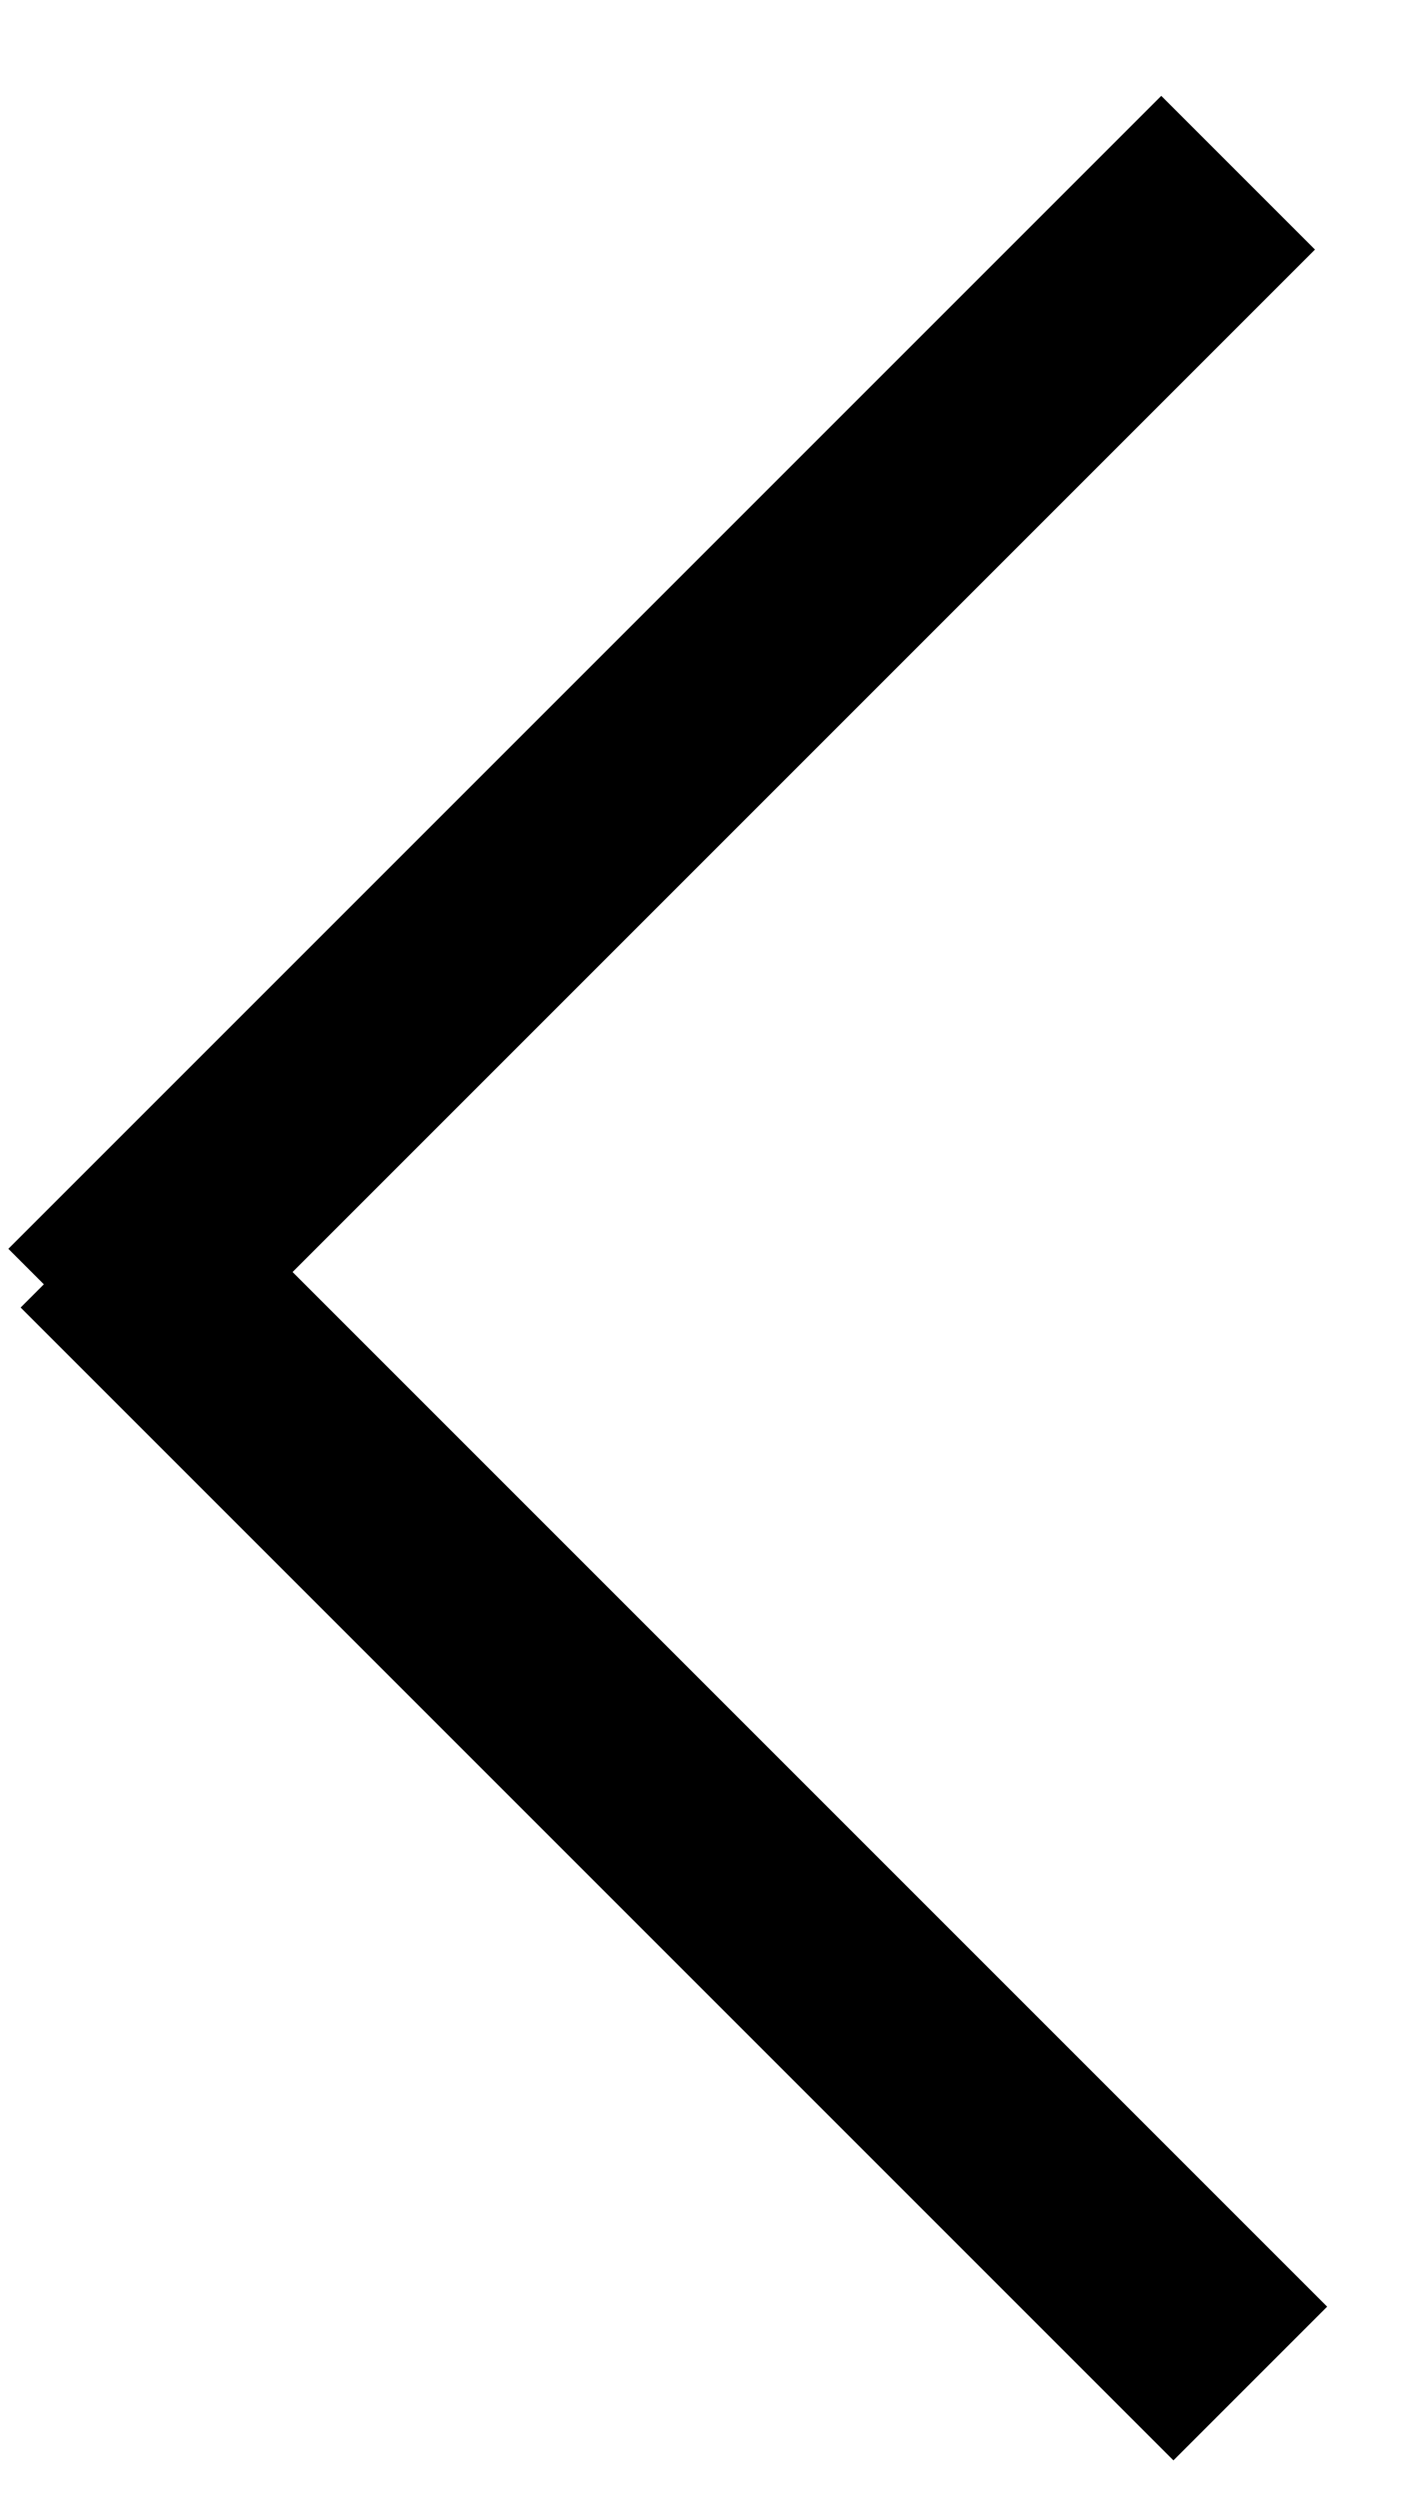 <svg width="13" height="23" viewBox="0 0 13 23" fill="none" xmlns="http://www.w3.org/2000/svg">
<line x1="11.391" y1="1.589" x2="0.784" y2="12.196" stroke="black" stroke-width="2"/>
<line x1="0.897" y1="11.322" x2="11.503" y2="21.928" stroke="black" stroke-width="2"/>
</svg>
